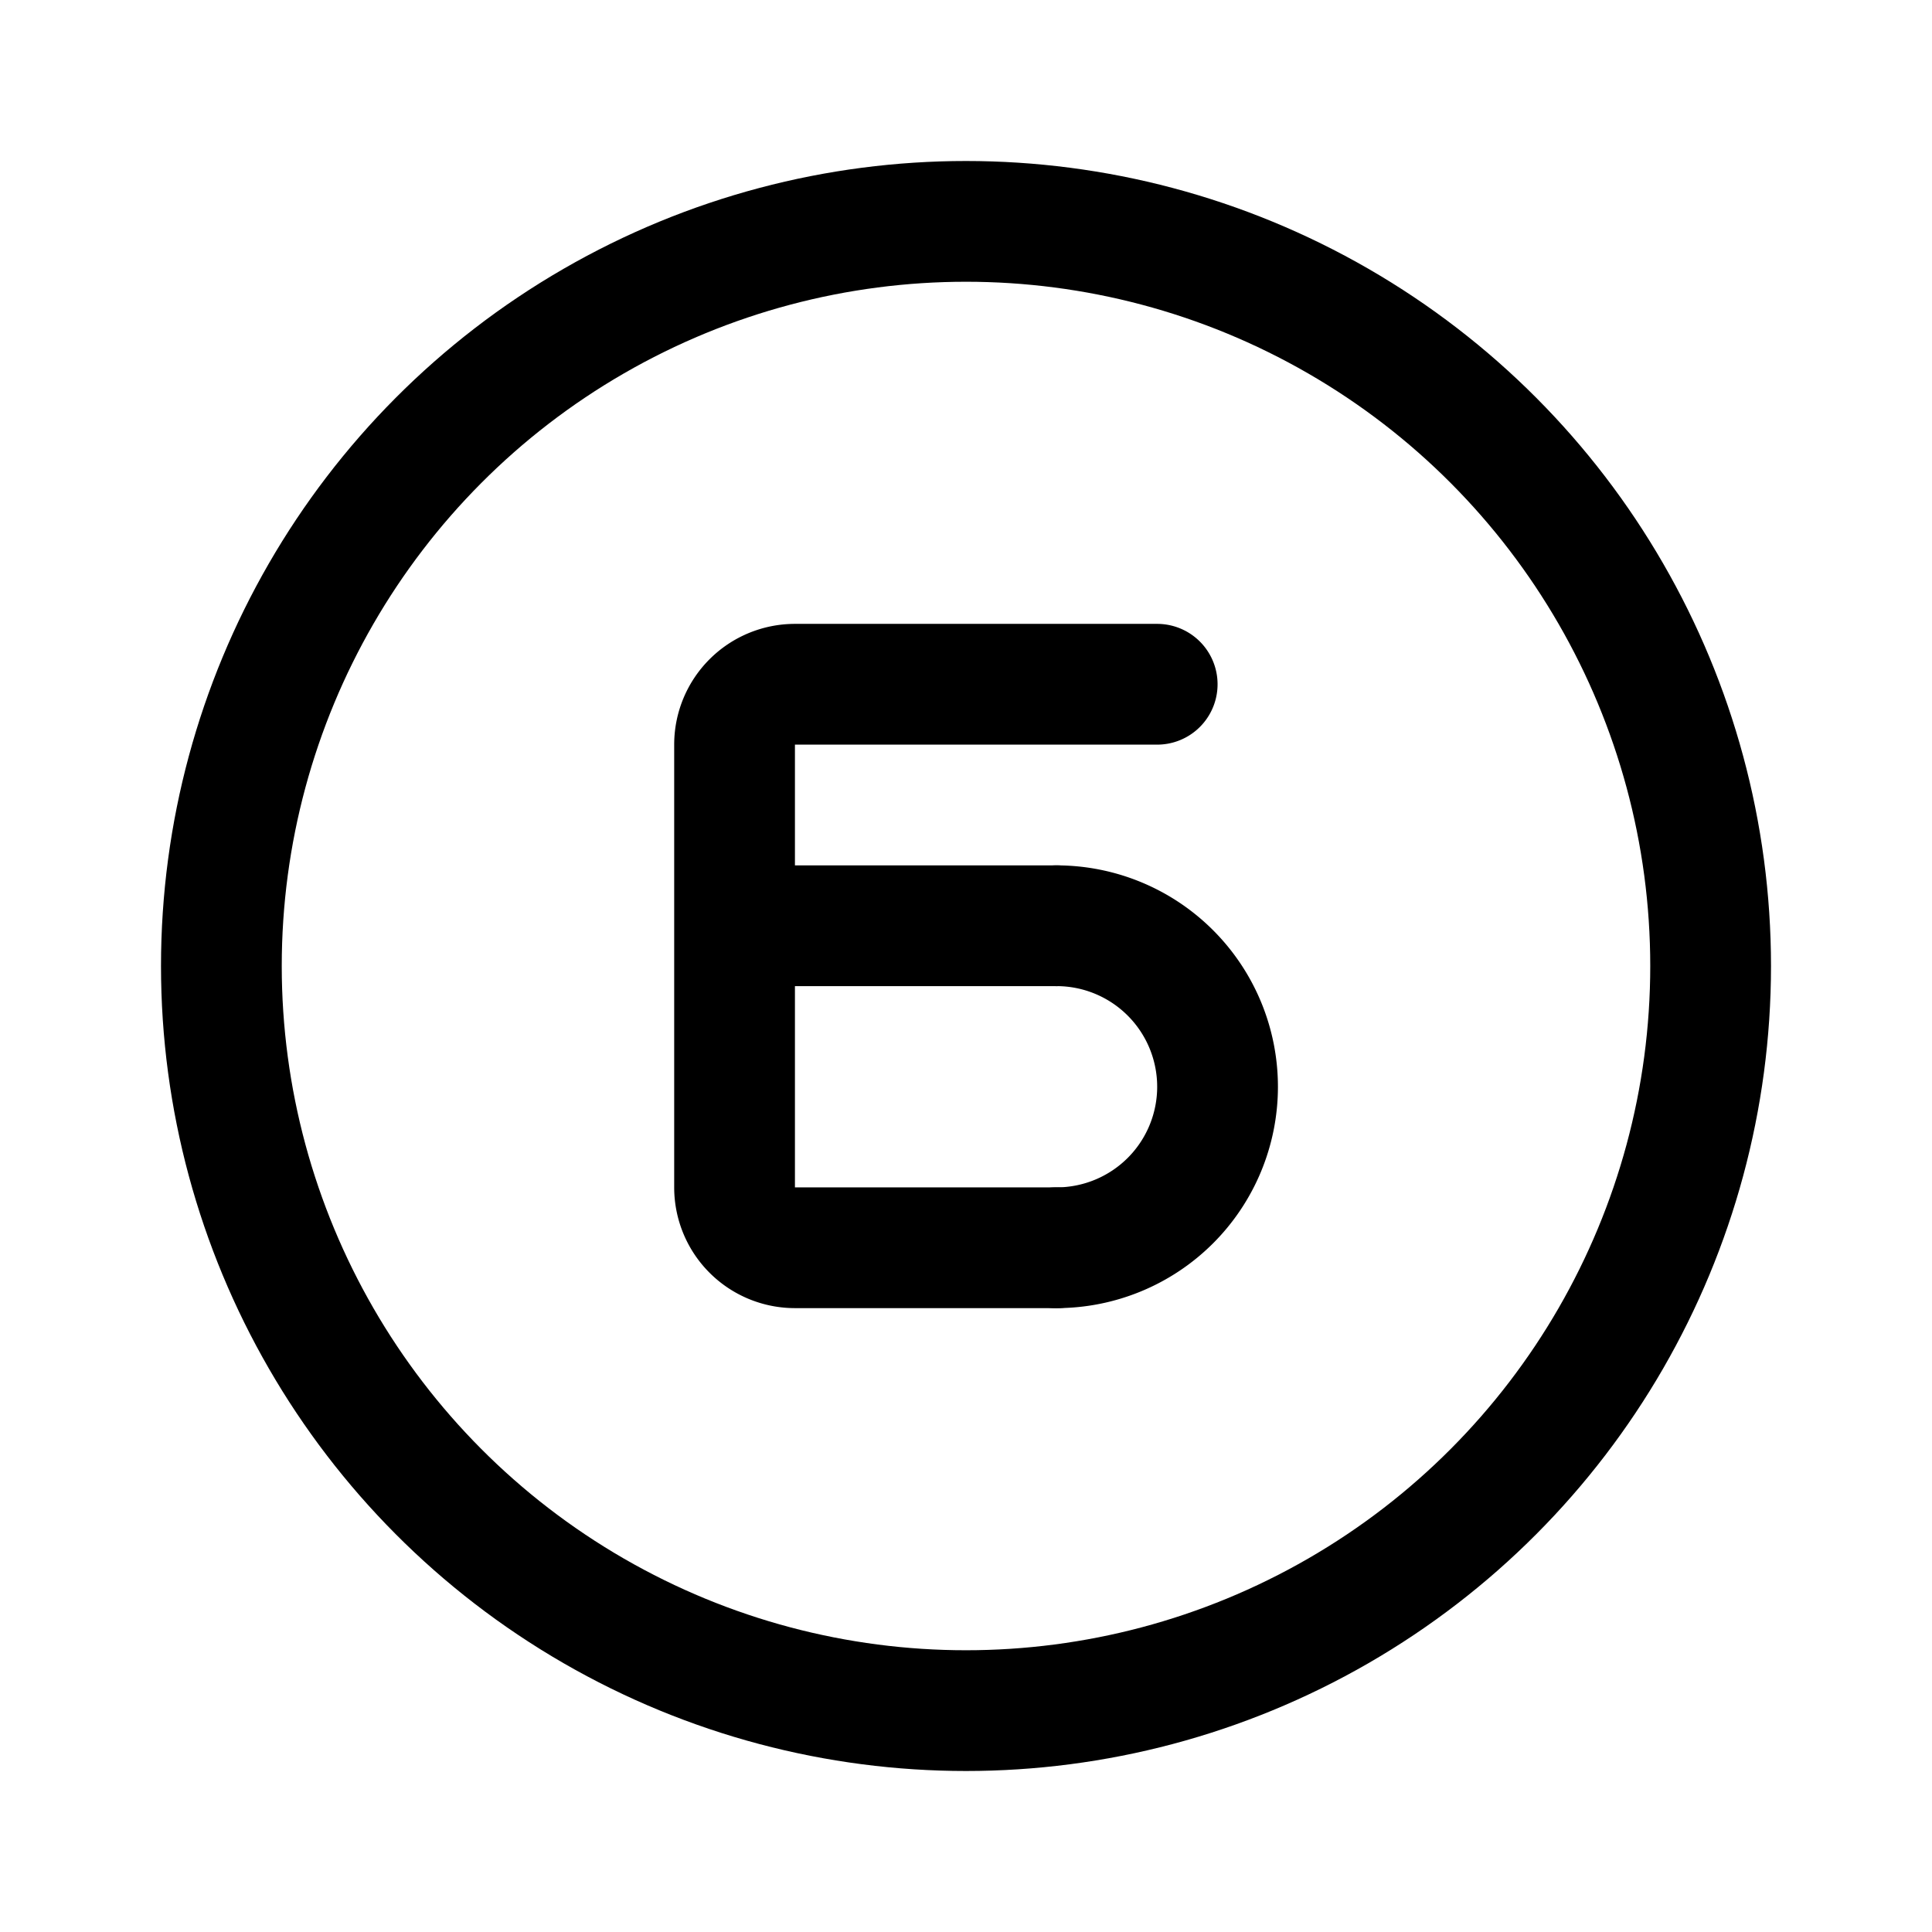 <svg xmlns="http://www.w3.org/2000/svg" width="192" height="192" fill="none"><circle cx="96" cy="96" r="74" stroke="#000" stroke-linecap="round" stroke-linejoin="round" stroke-width="12"/><path stroke="#000" stroke-linecap="round" stroke-linejoin="round" stroke-width="12" d="M105 92a16.001 16.001 0 0 1 11.314 27.314A16.02 16.02 0 0 1 105 124"/><path stroke="#000" stroke-linecap="round" stroke-linejoin="round" stroke-width="12" d="M115 68H79a6 6 0 0 0-6 6v44a6 6 0 0 0 6 6h26M73 92h32"/></svg>
